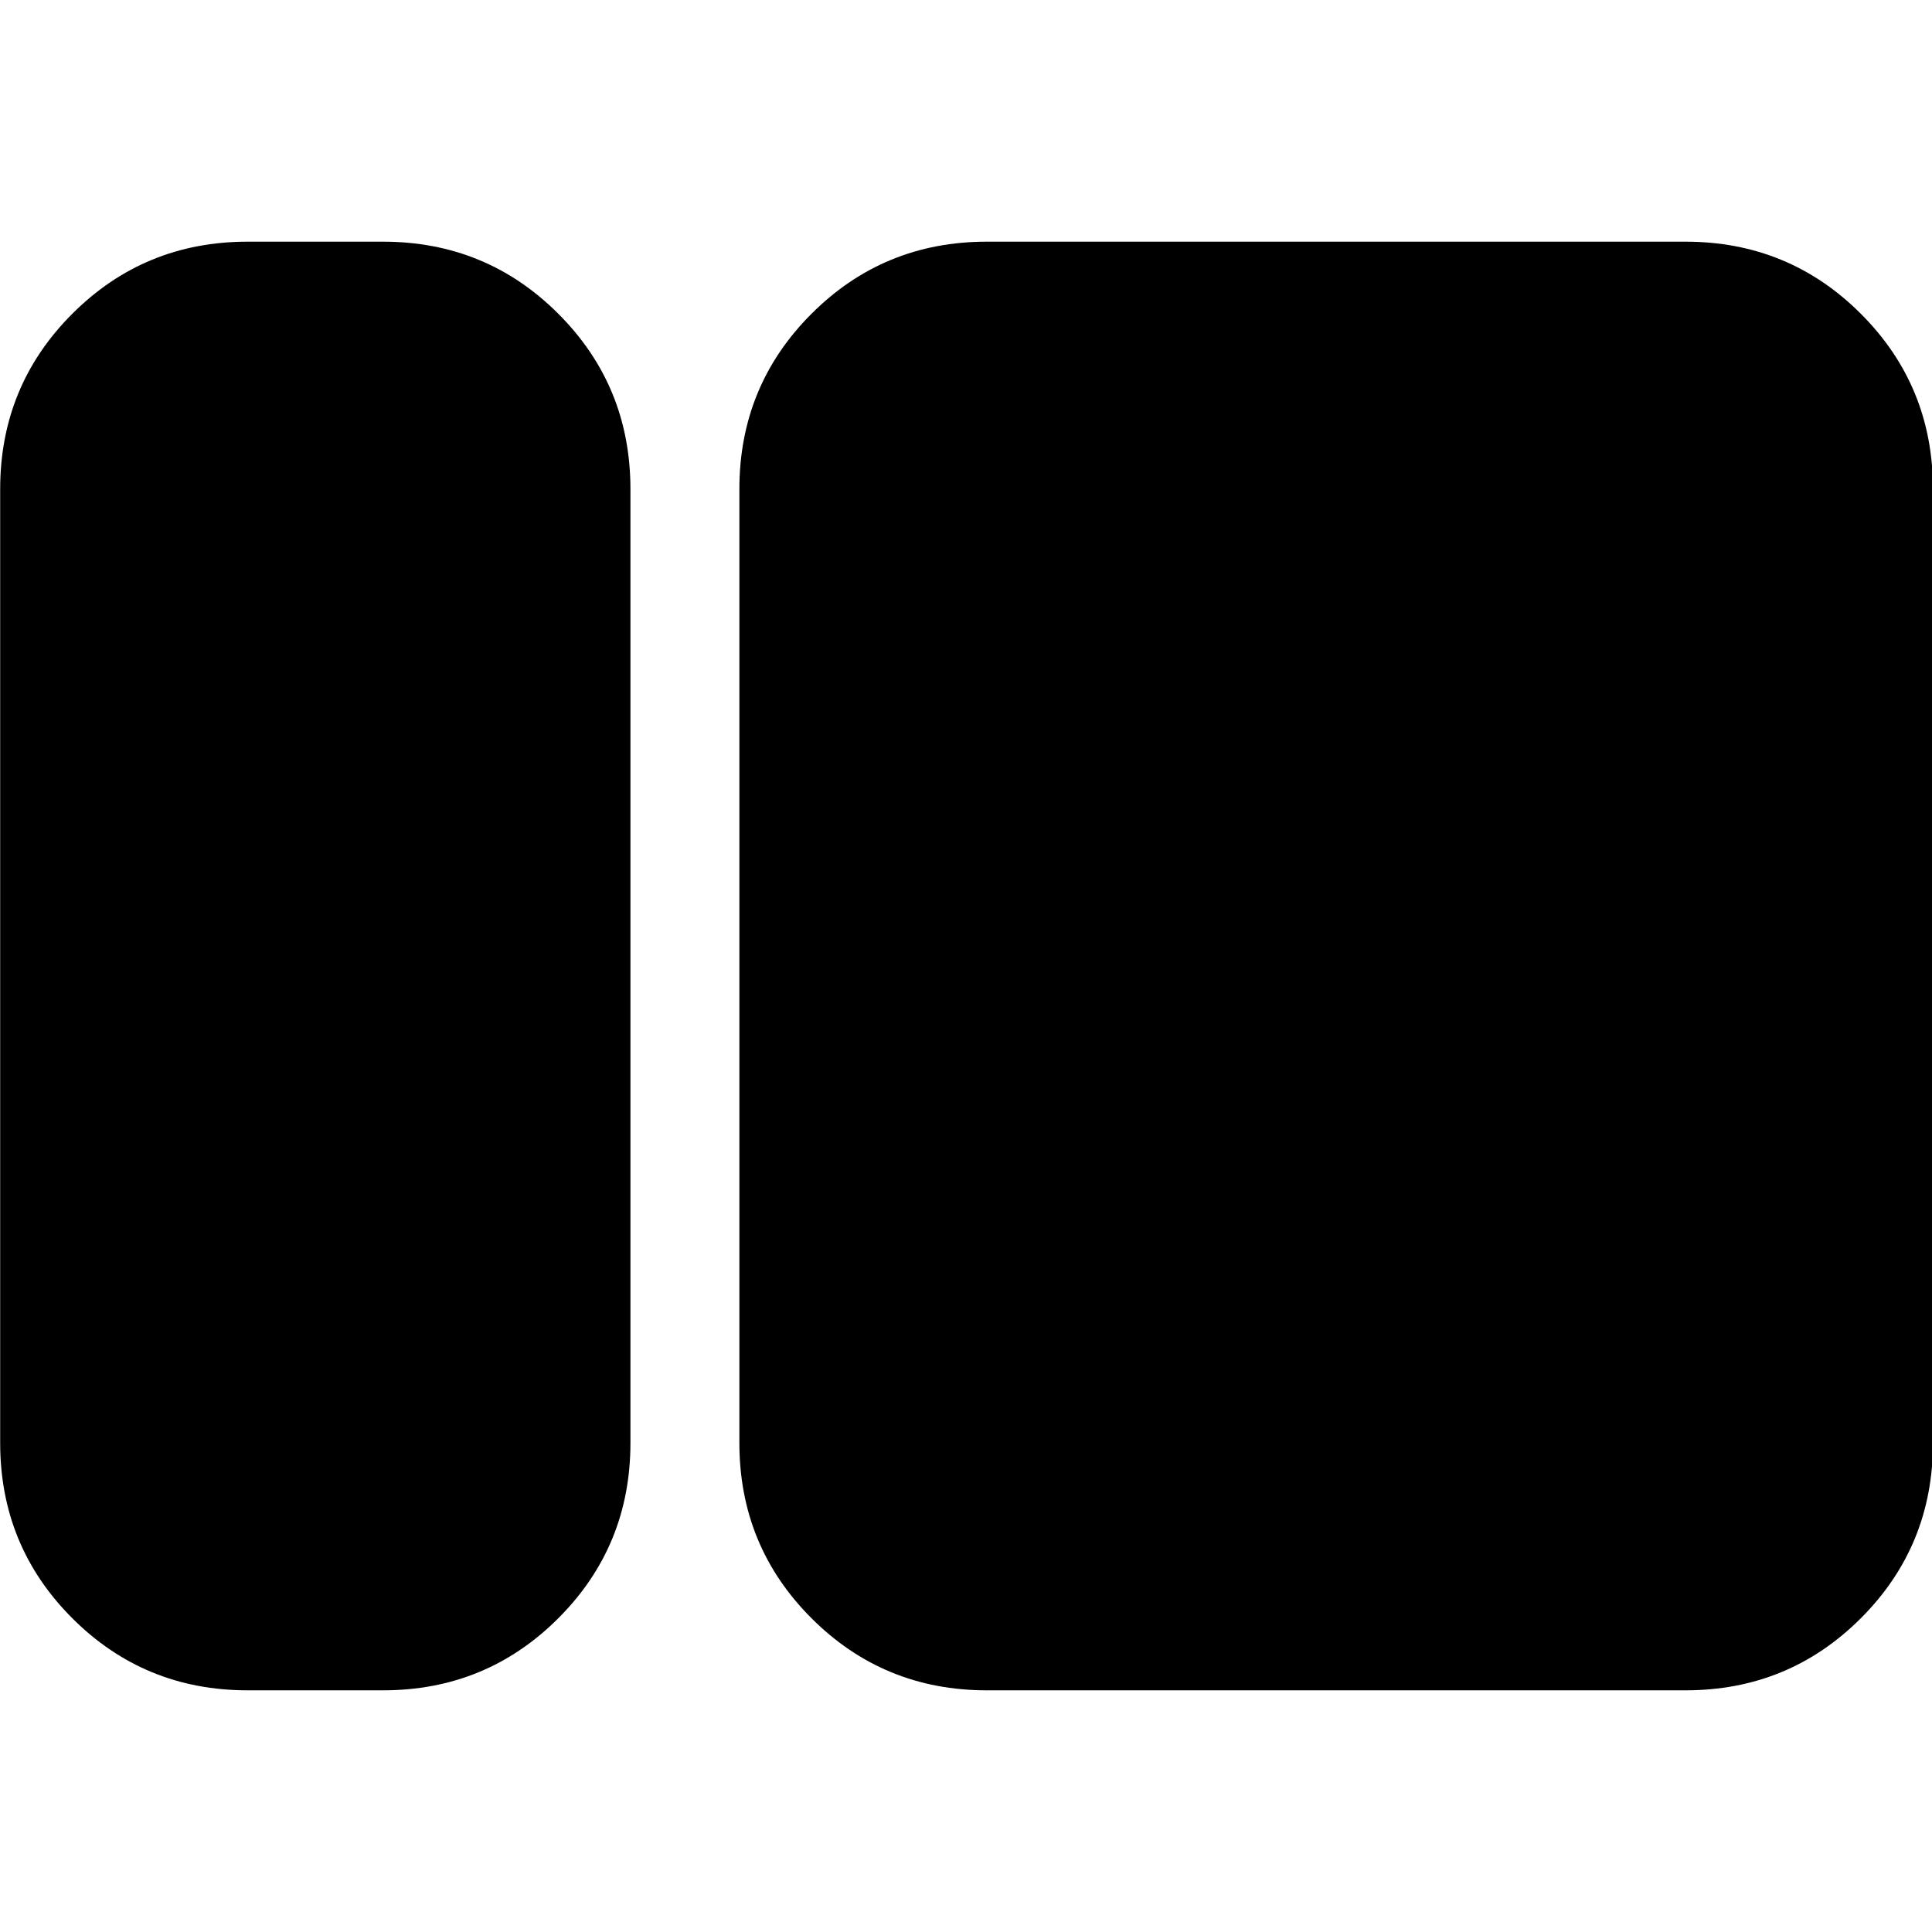 <svg xmlns="http://www.w3.org/2000/svg" height="24" viewBox="0 -960 960 960" width="24"><path d="M123.044-120.087q-51.3 0-87.128-35.829Q.086-191.745.086-243.044v-473.912q0-51.299 35.83-87.128 35.829-35.829 87.128-35.829h67.26q51.3 0 87.129 35.829 35.829 35.829 35.829 87.128v473.912q0 51.299-35.829 87.128t-87.129 35.829h-67.26Zm367.306 0q-51.299 0-87.128-35.829t-35.829-87.128v-473.912q0-51.299 35.829-87.128t87.128-35.829h347.171q51.3 0 87.129 35.829 35.829 35.829 35.829 87.128v473.912q0 51.299-35.829 87.128t-87.129 35.829H490.35Z"/></svg>
